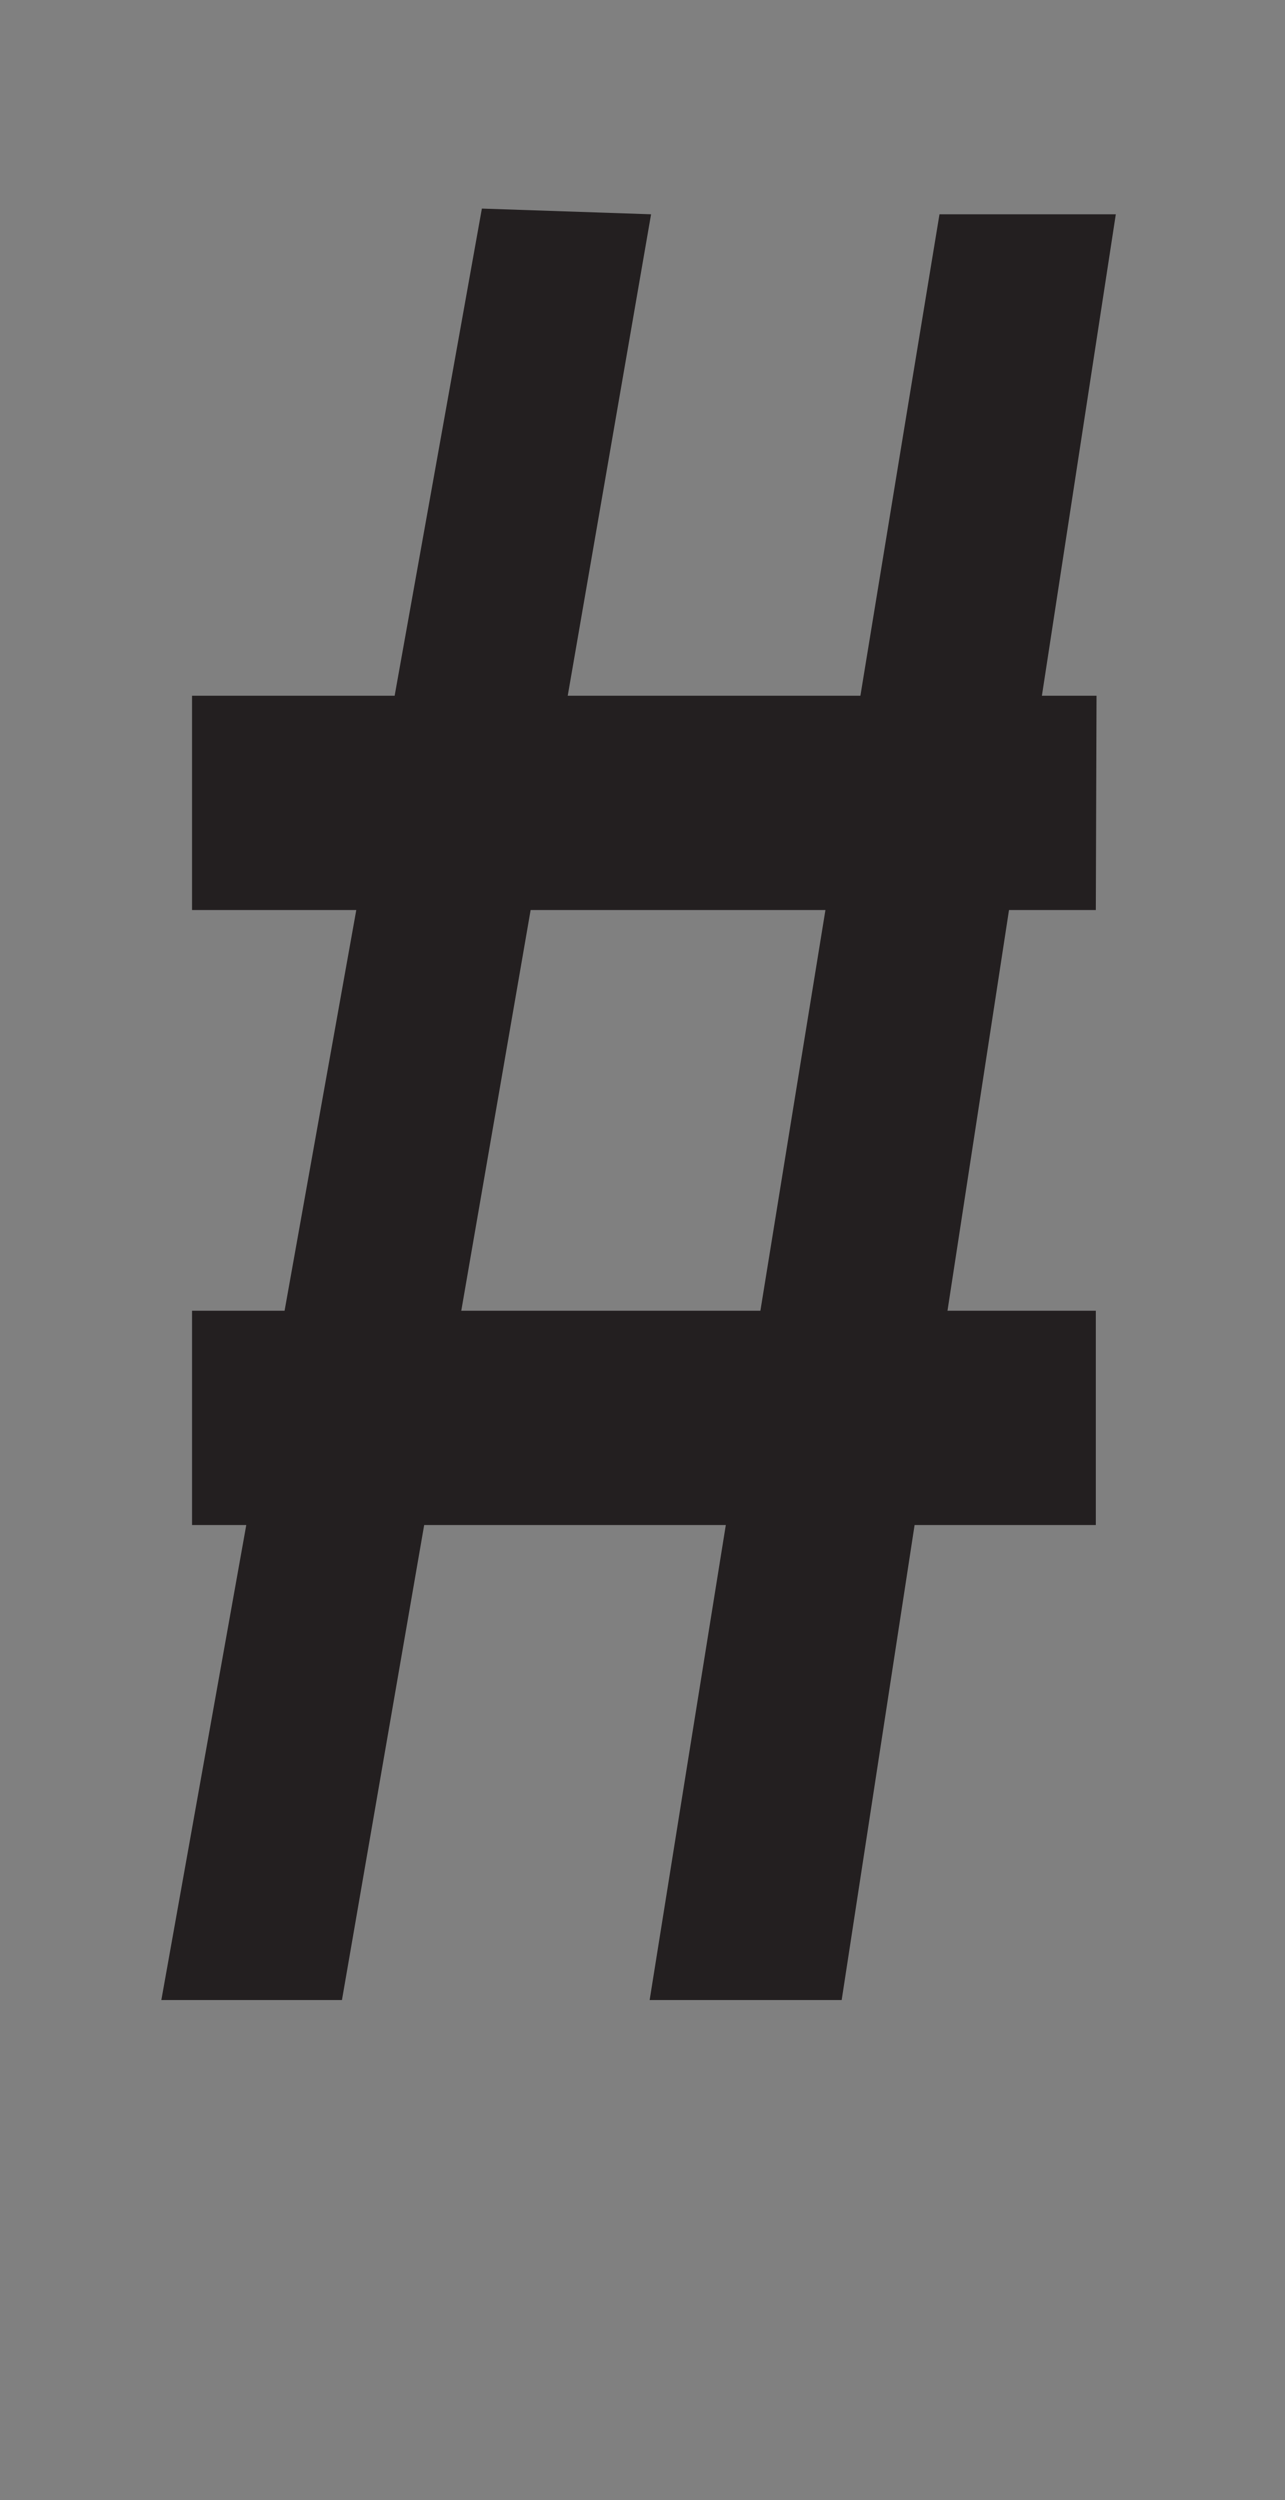 <svg xmlns="http://www.w3.org/2000/svg" viewBox="0 0 18 35"><rect x="0" y="0" width="18" height="35" fill="#808080" stroke="none"/><defs><style>.a{fill:#fff;}.b{fill:#231f20;}</style></defs><path class="a" d="M2.69,11.21l12.66,0"/><path class="b" d="M15.35,12.74l-12.66,0v-3l12.67,0Z"/><rect class="b" x="2.69" y="18.35" width="12.66" height="3"/><path class="a" d="M3.59,27.69l4.33-25"/><path class="b" d="M4.79,28H2.26Q4.5,15.47,6.75,2.92L9.12,3Z"/><line class="a" x1="10.58" y1="27.69" x2="14.41" y2="2.94"/><path class="b" d="M11.79,28,9.1,28q2-12.52,4.06-25h2.47Z"/></svg>
